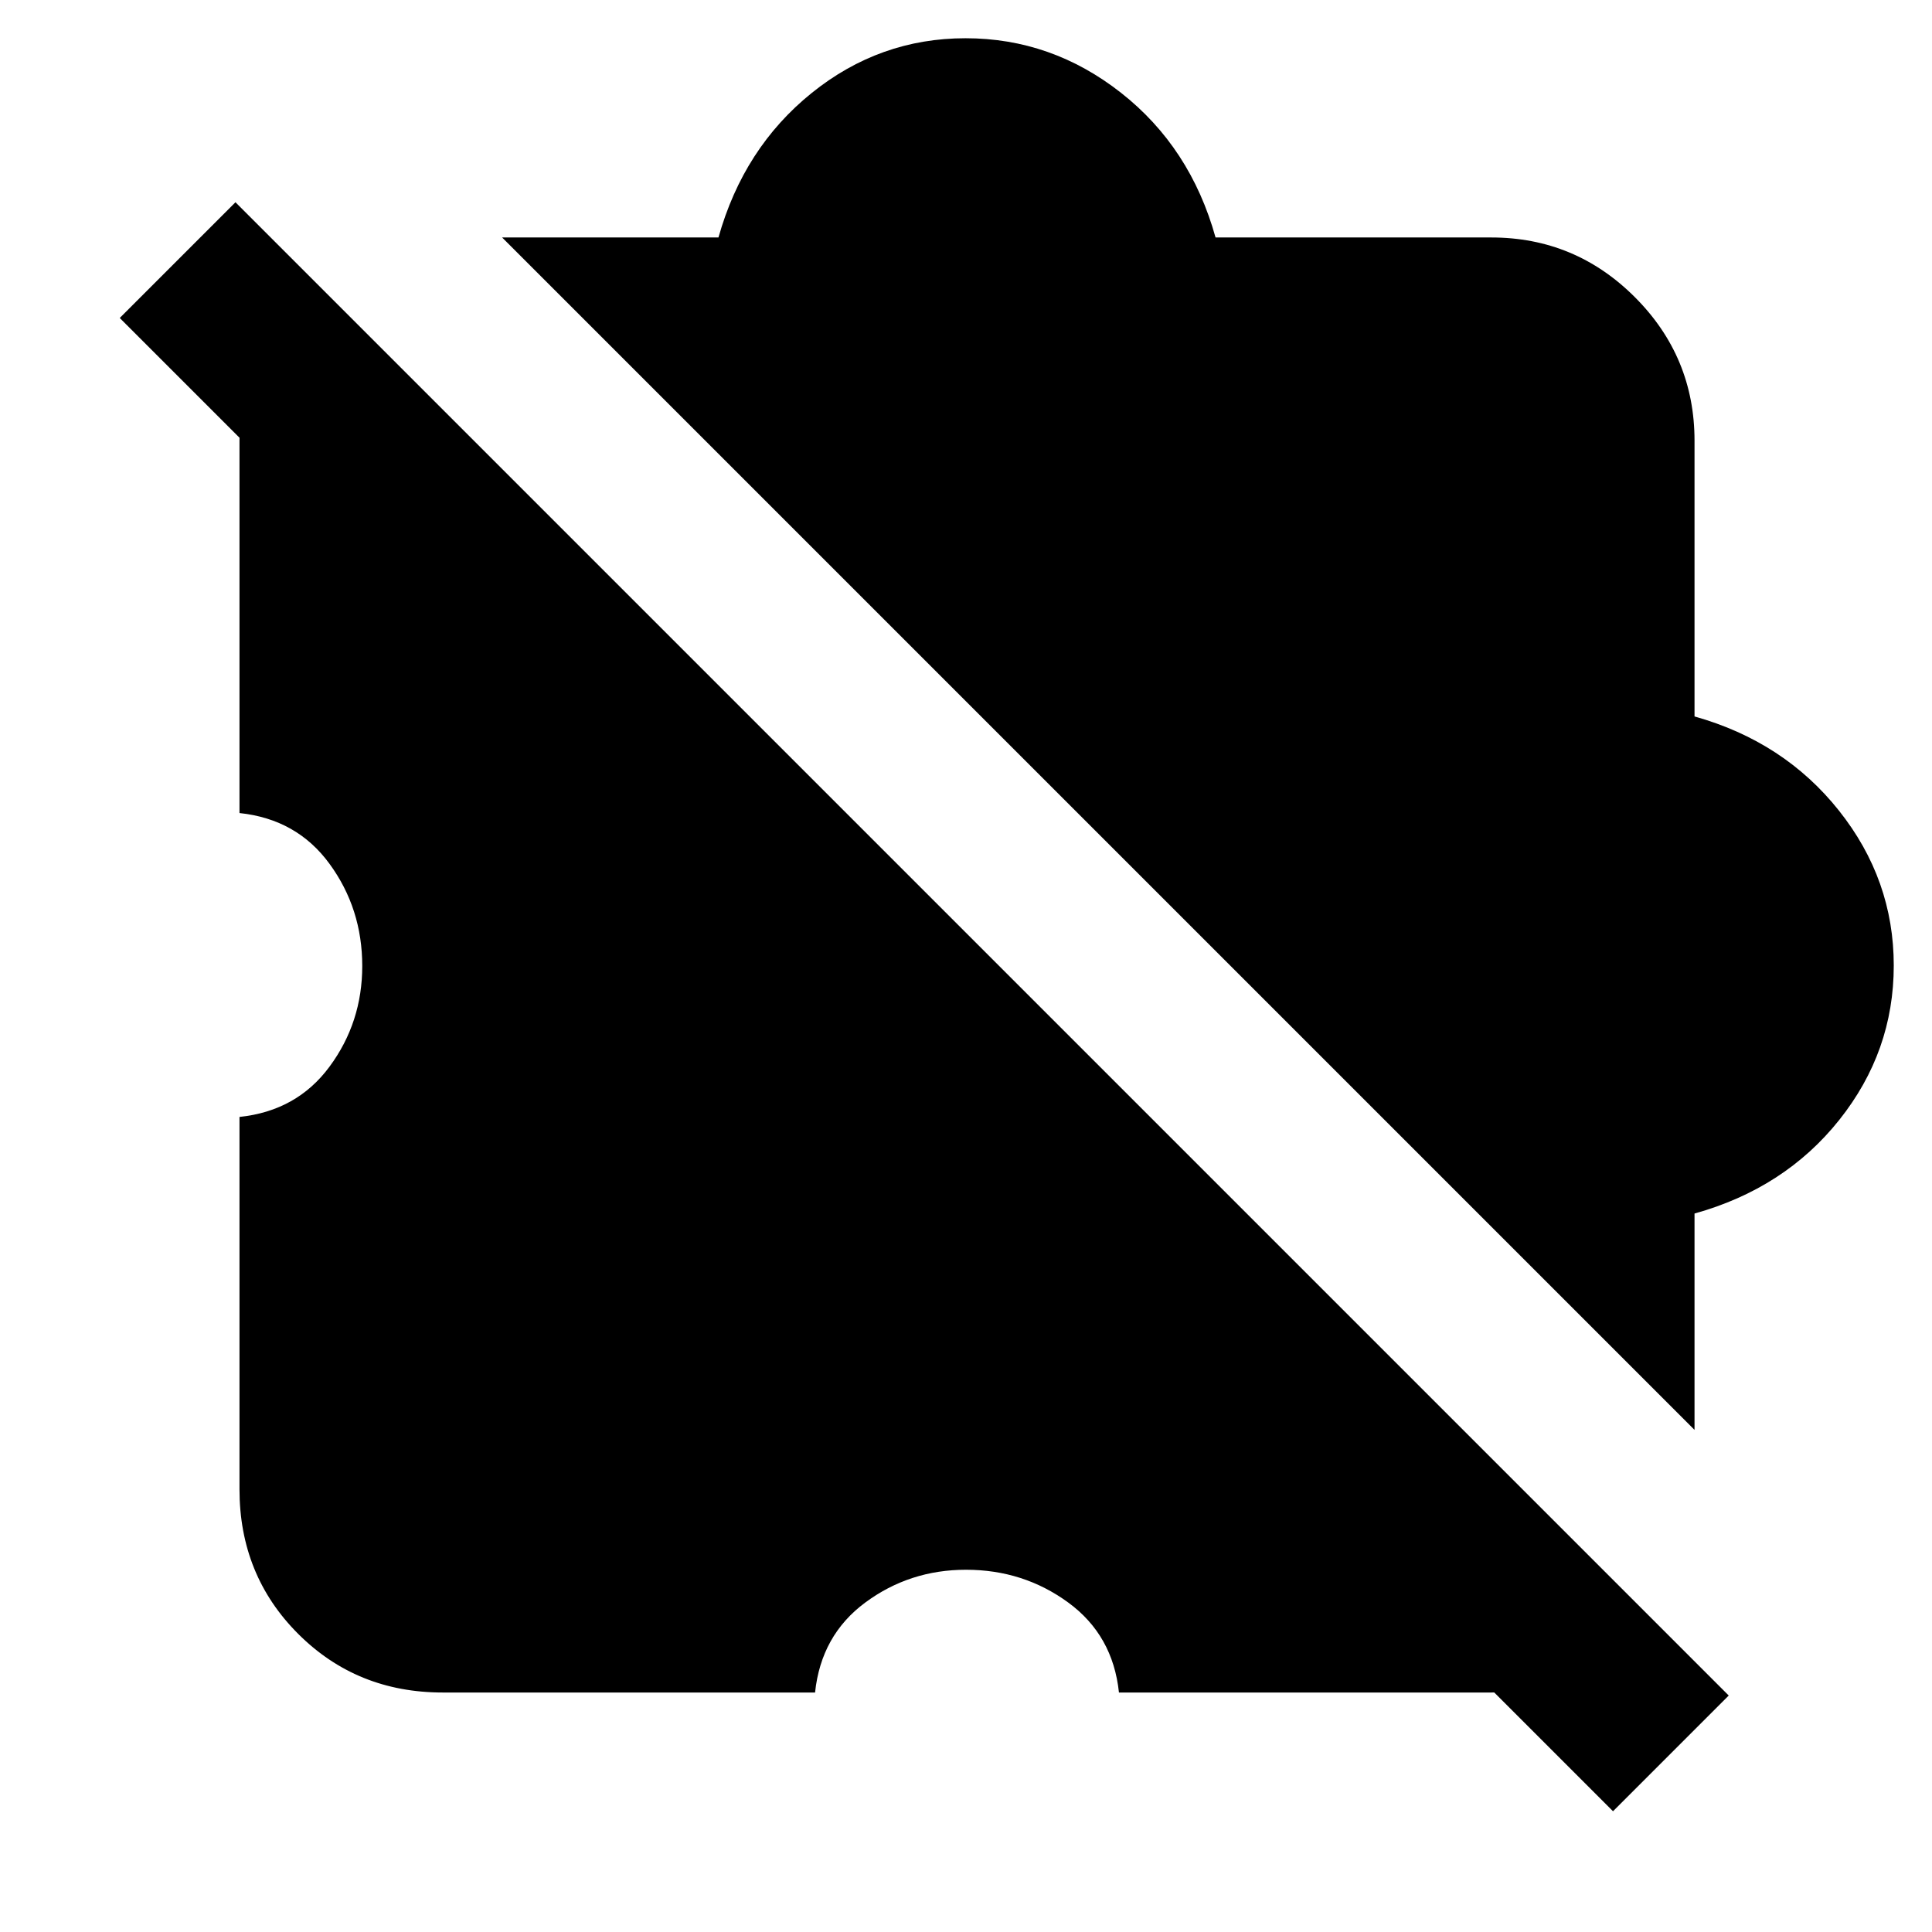 <svg xmlns="http://www.w3.org/2000/svg" height="20" viewBox="0 -960 960 960" width="20"><path d="M220-119q-42.7 0-71.85-29.15Q119-177.3 119-220v-185q28.5-3 44.75-25T180-480q0-28.5-16.25-50.75T119-556v-185q0-19.71 7.73-38.18Q134.46-797.66 149-812l663 663q-14.34 14.54-32.82 22.27Q760.71-119 741-119H556q-3-28.5-25.25-44.75T480-180q-28 0-50 16.25T405-119H220Zm622-130.5L249.5-842H357q12.5-44.5 46.27-71.75Q437.05-941 479.77-941q42.73 0 77.23 27.09 34.5 27.09 47 71.91h137q41.7 0 71.35 29.65Q842-782.7 842-741v137q44.5 12.5 71.75 46.77 27.25 34.28 27.25 77 0 42.73-27.09 76.73-27.09 34-71.91 46.5v107.5ZM801.5-60l-742-742 57.5-57.5 742 742L801.5-60Z"/></svg>